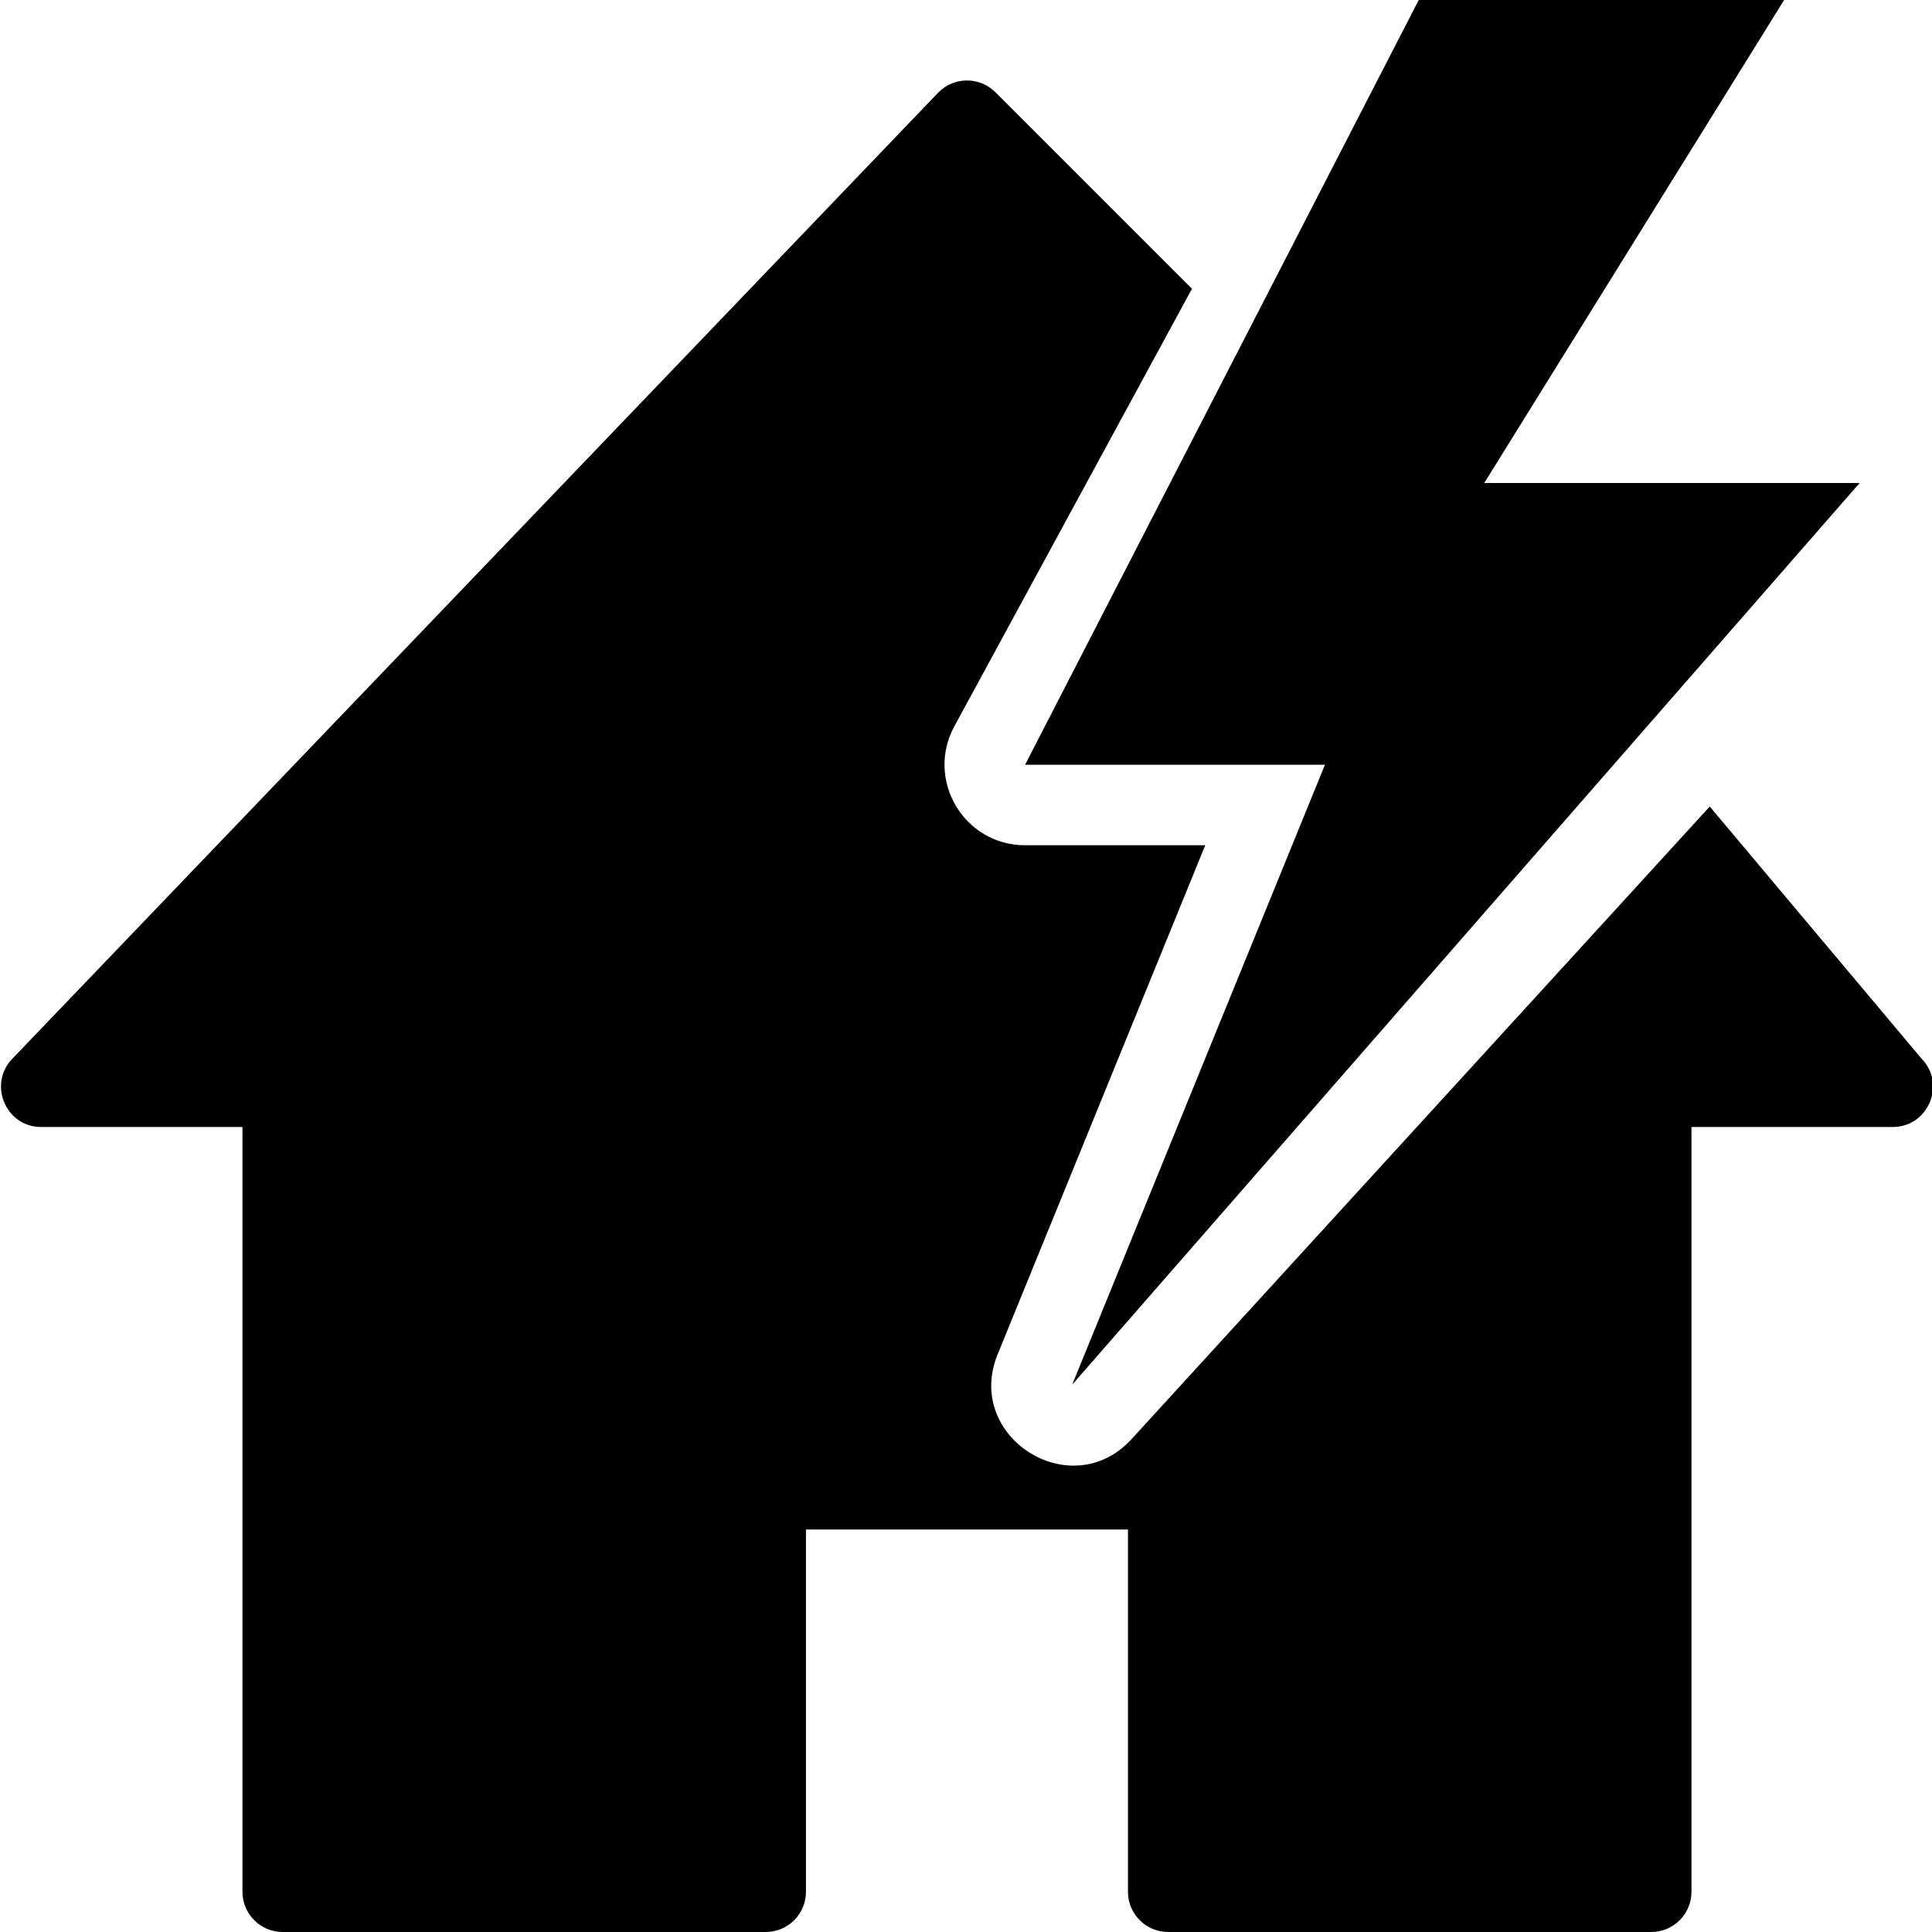<?xml version="1.0" encoding="utf-8"?>
<!-- Generator: Adobe Illustrator 19.2.1, SVG Export Plug-In . SVG Version: 6.00 Build 0)  -->
<svg version="1.1" xmlns="http://www.w3.org/2000/svg" xmlns:xlink="http://www.w3.org/1999/xlink" x="0px" y="0px" width="24px"
	 height="24px" viewBox="0 0 24 24" enable-background="new 0 0 24 24" xml:space="preserve">
<g id="Filled_Icon">
	<g>
		<path d="M21.239,10.019l-7.182,7.858c-0.752,0.821-2.083-0.028-1.664-1.053l2.579-6.324h-2.238c-0.761,0-1.239-0.814-0.879-1.477
			l2.952-5.436l-2.441-2.441c-0.195-0.195-0.512-0.195-0.707,0l-11.5,12C-0.154,13.459,0.066,14,0.512,14h2.5v9.5
			c0,0.277,0.224,0.5,0.5,0.5h6c0.276,0,0.5-0.223,0.5-0.5V19h4v4.5c0,0.277,0.224,0.5,0.5,0.5h6c0.276,0,0.5-0.223,0.5-0.5V14h2.5
			c0.446,0,0.667-0.541,0.354-0.854L21.239,10.019z"/>
		<polygon points="17.624,0 22.163,0 18.438,6 23.101,6 13.319,17.201 16.459,9.5 12.734,9.5 		"/>
	</g>
</g>
<g id="Invisible_Shape">
	<rect fill="none" width="24" height="24"/>
</g>
</svg>
